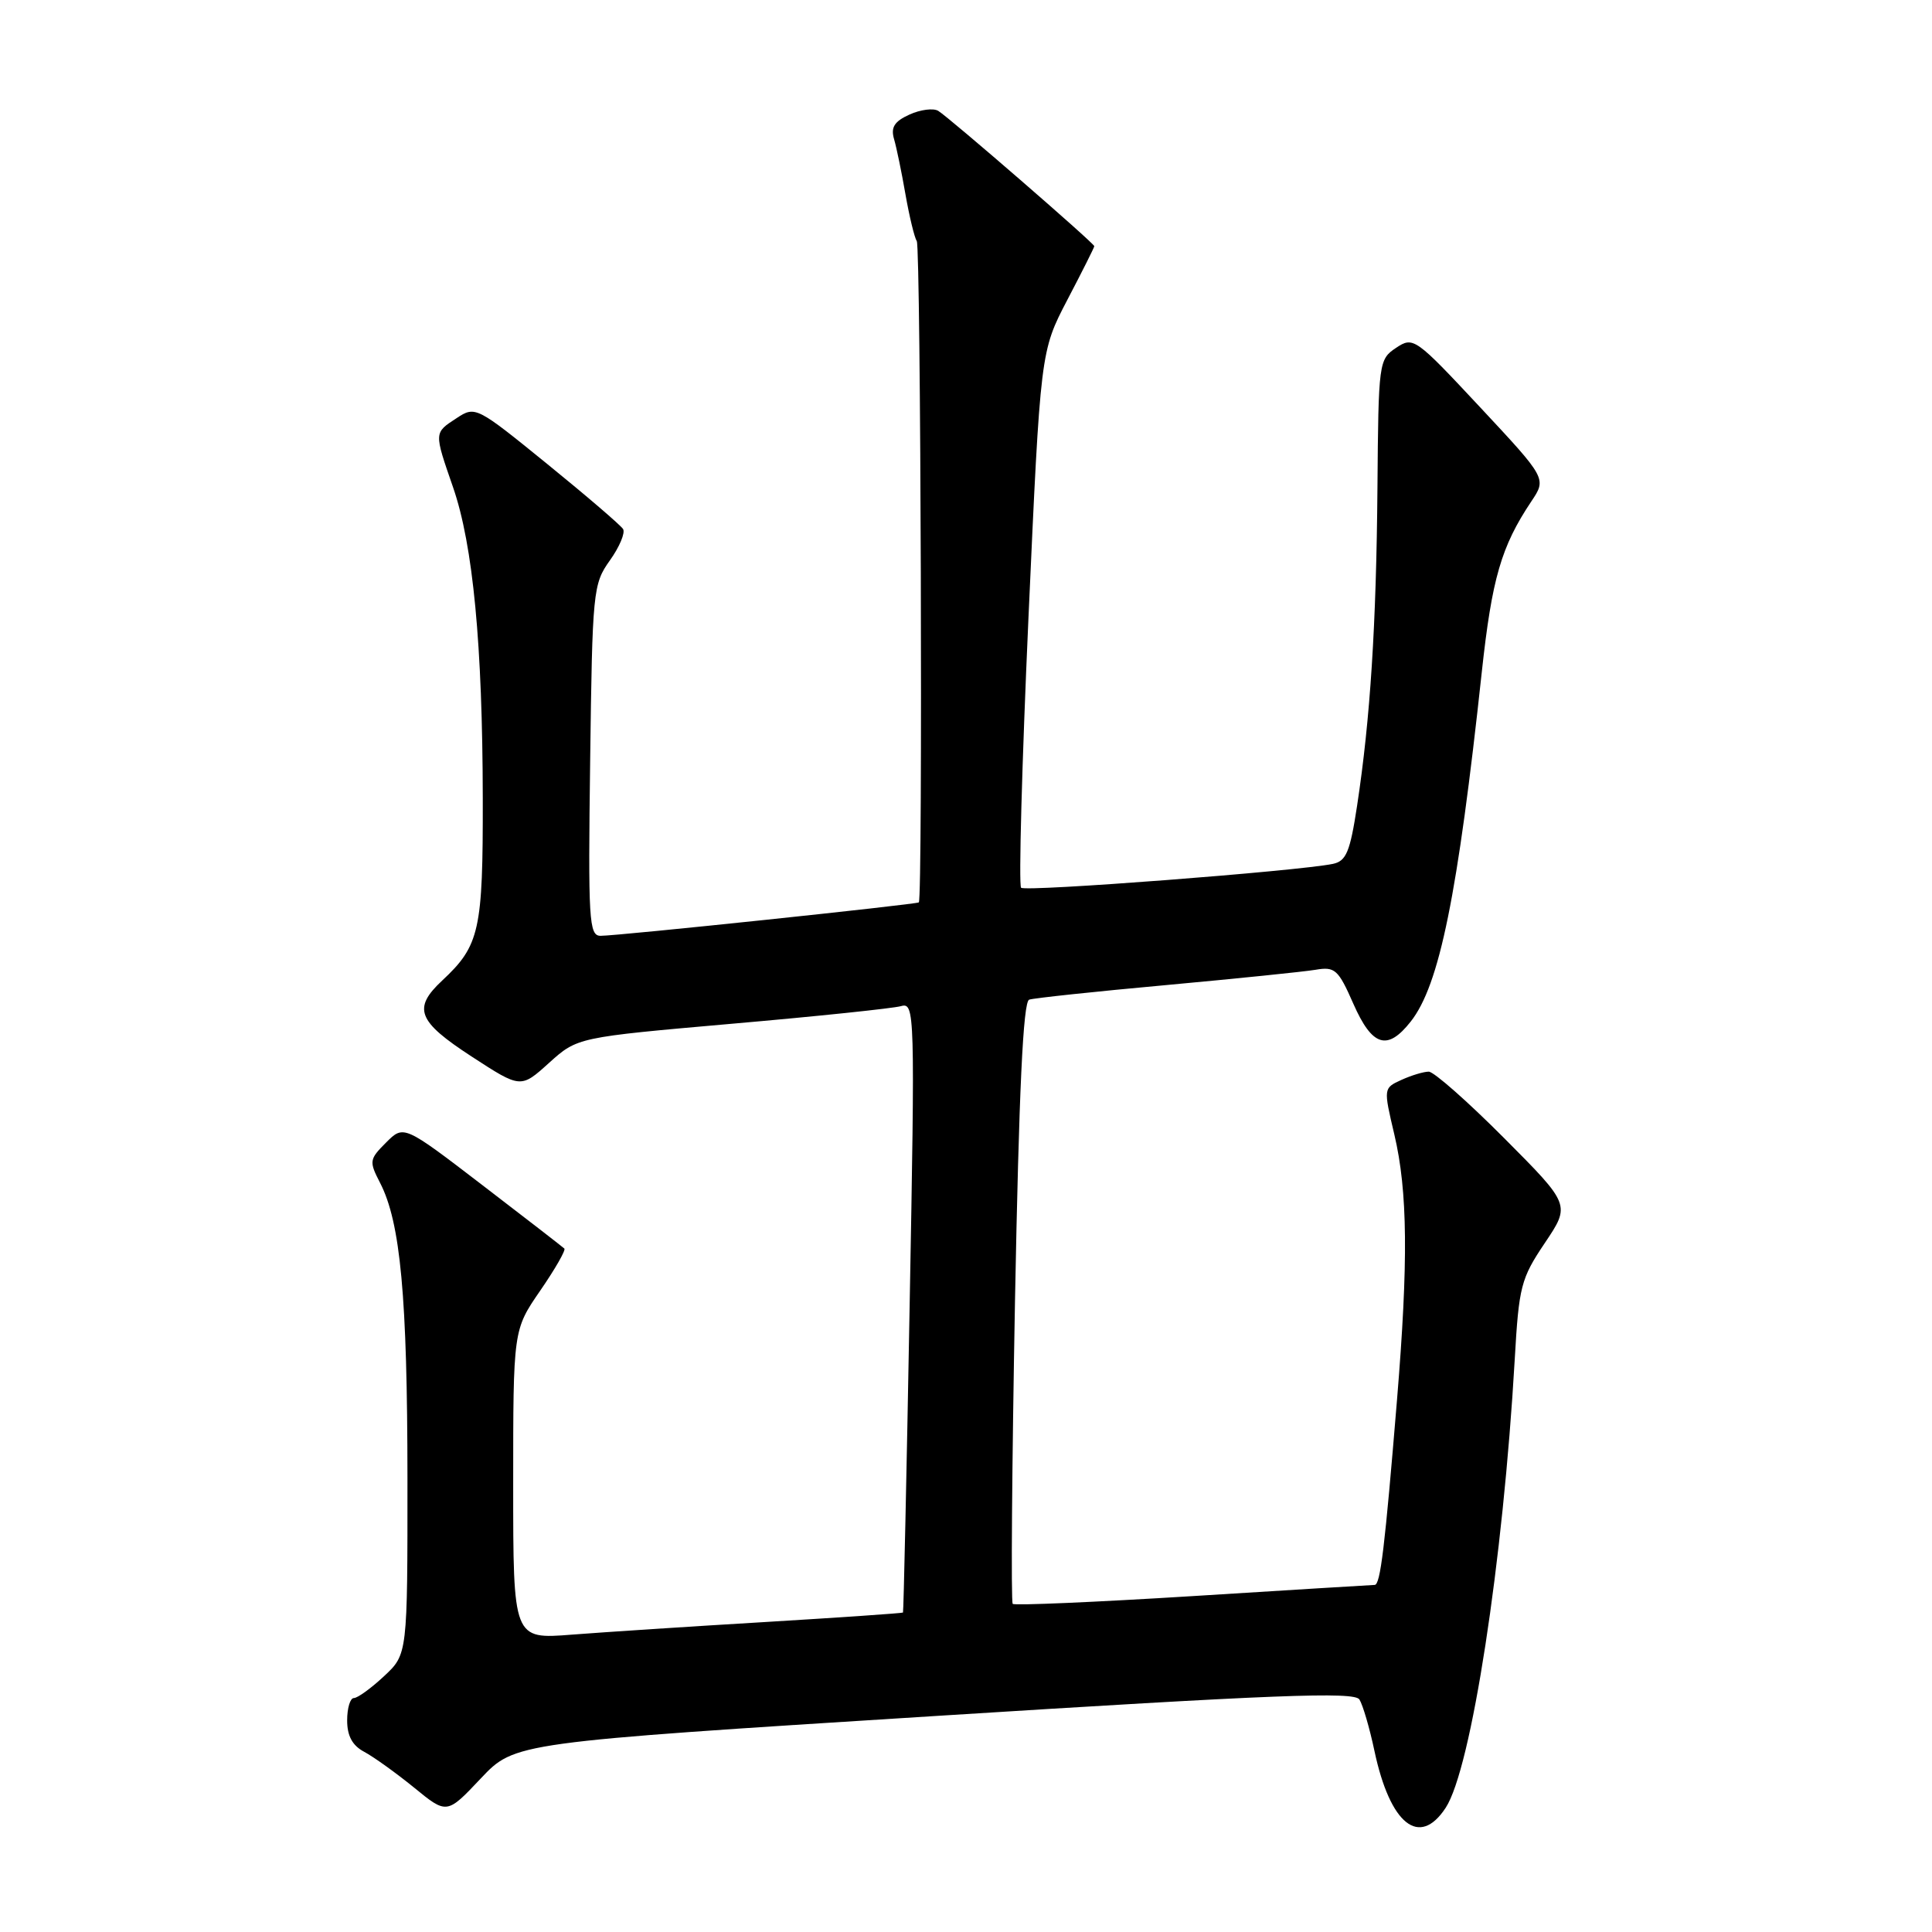 <?xml version="1.0" encoding="UTF-8" standalone="no"?>
<!DOCTYPE svg PUBLIC "-//W3C//DTD SVG 1.1//EN" "http://www.w3.org/Graphics/SVG/1.1/DTD/svg11.dtd" >
<svg xmlns="http://www.w3.org/2000/svg" xmlns:xlink="http://www.w3.org/1999/xlink" version="1.1" viewBox="0 0 256 256">
 <g >
 <path fill="currentColor"
d=" M 191.56 239.54 C 194.95 234.37 199.17 206.93 200.71 180.13 C 201.26 170.46 201.53 169.41 204.70 164.70 C 208.10 159.64 208.10 159.64 199.32 150.82 C 194.49 145.97 189.99 142.00 189.32 142.00 C 188.64 142.00 187.02 142.49 185.70 143.09 C 183.31 144.18 183.31 144.19 184.76 150.34 C 186.53 157.87 186.62 167.17 185.11 185.50 C 183.50 205.05 182.91 210.00 182.15 210.01 C 181.79 210.02 170.95 210.68 158.06 211.49 C 145.17 212.29 134.42 212.76 134.19 212.52 C 133.95 212.28 134.09 194.26 134.49 172.47 C 135.02 144.48 135.57 132.73 136.37 132.46 C 136.99 132.25 145.15 131.38 154.50 130.53 C 163.85 129.67 172.77 128.76 174.32 128.50 C 176.89 128.06 177.33 128.46 179.32 132.99 C 181.82 138.67 183.83 139.30 186.93 135.36 C 190.74 130.52 193.15 118.67 196.35 89.00 C 197.69 76.66 198.92 72.41 202.90 66.45 C 204.94 63.41 204.94 63.41 196.13 53.97 C 187.52 44.75 187.27 44.57 184.99 46.09 C 182.70 47.61 182.65 48.01 182.52 64.57 C 182.37 82.82 181.57 95.27 179.82 106.77 C 178.89 112.89 178.38 114.10 176.61 114.47 C 171.95 115.43 135.86 118.20 135.30 117.63 C 134.97 117.30 135.41 101.18 136.28 81.79 C 137.87 46.56 137.87 46.56 141.43 39.73 C 143.40 35.97 145.00 32.78 145.00 32.62 C 145.00 32.24 125.81 15.60 124.32 14.69 C 123.68 14.30 121.96 14.52 120.51 15.18 C 118.50 16.09 118.01 16.88 118.47 18.44 C 118.80 19.57 119.48 22.87 119.98 25.76 C 120.49 28.66 121.16 31.45 121.48 31.96 C 122.01 32.83 122.28 119.08 121.75 119.57 C 121.44 119.84 81.92 124.00 79.58 124.00 C 78.04 124.00 77.92 121.98 78.20 100.75 C 78.49 78.29 78.58 77.39 80.81 74.26 C 82.09 72.47 82.87 70.60 82.56 70.10 C 82.26 69.61 77.73 65.72 72.51 61.48 C 63.12 53.85 62.98 53.78 60.51 55.40 C 57.49 57.38 57.49 57.22 60.04 64.59 C 62.68 72.23 63.94 85.46 63.97 105.80 C 64.00 123.29 63.56 125.29 58.60 129.92 C 54.65 133.61 55.31 135.32 62.50 140.00 C 69.00 144.23 69.00 144.23 72.75 140.84 C 76.51 137.45 76.51 137.45 97.00 135.65 C 108.28 134.67 118.35 133.61 119.38 133.32 C 121.22 132.80 121.25 133.90 120.53 173.14 C 120.13 195.34 119.73 213.58 119.65 213.67 C 119.56 213.76 111.40 214.32 101.50 214.92 C 91.60 215.51 80.01 216.27 75.75 216.60 C 68.00 217.21 68.00 217.21 68.00 196.72 C 68.00 176.22 68.00 176.22 71.58 171.02 C 73.55 168.16 74.99 165.65 74.78 165.44 C 74.57 165.24 69.70 161.46 63.95 157.06 C 53.50 149.05 53.50 149.05 51.16 151.39 C 48.93 153.62 48.89 153.88 50.36 156.73 C 53.07 161.97 53.98 171.85 53.99 195.85 C 54.00 219.20 54.00 219.20 50.89 222.10 C 49.19 223.69 47.39 225.00 46.89 225.00 C 46.40 225.00 46.00 226.33 46.00 227.96 C 46.00 230.02 46.69 231.29 48.25 232.12 C 49.49 232.78 52.46 234.91 54.86 236.86 C 59.21 240.42 59.21 240.42 63.71 235.65 C 68.21 230.89 68.21 230.89 123.76 227.39 C 169.07 224.53 179.46 224.13 180.13 225.19 C 180.58 225.91 181.48 228.97 182.12 232.00 C 184.19 241.75 188.08 244.86 191.56 239.54 Z "/>
</g>
</svg>